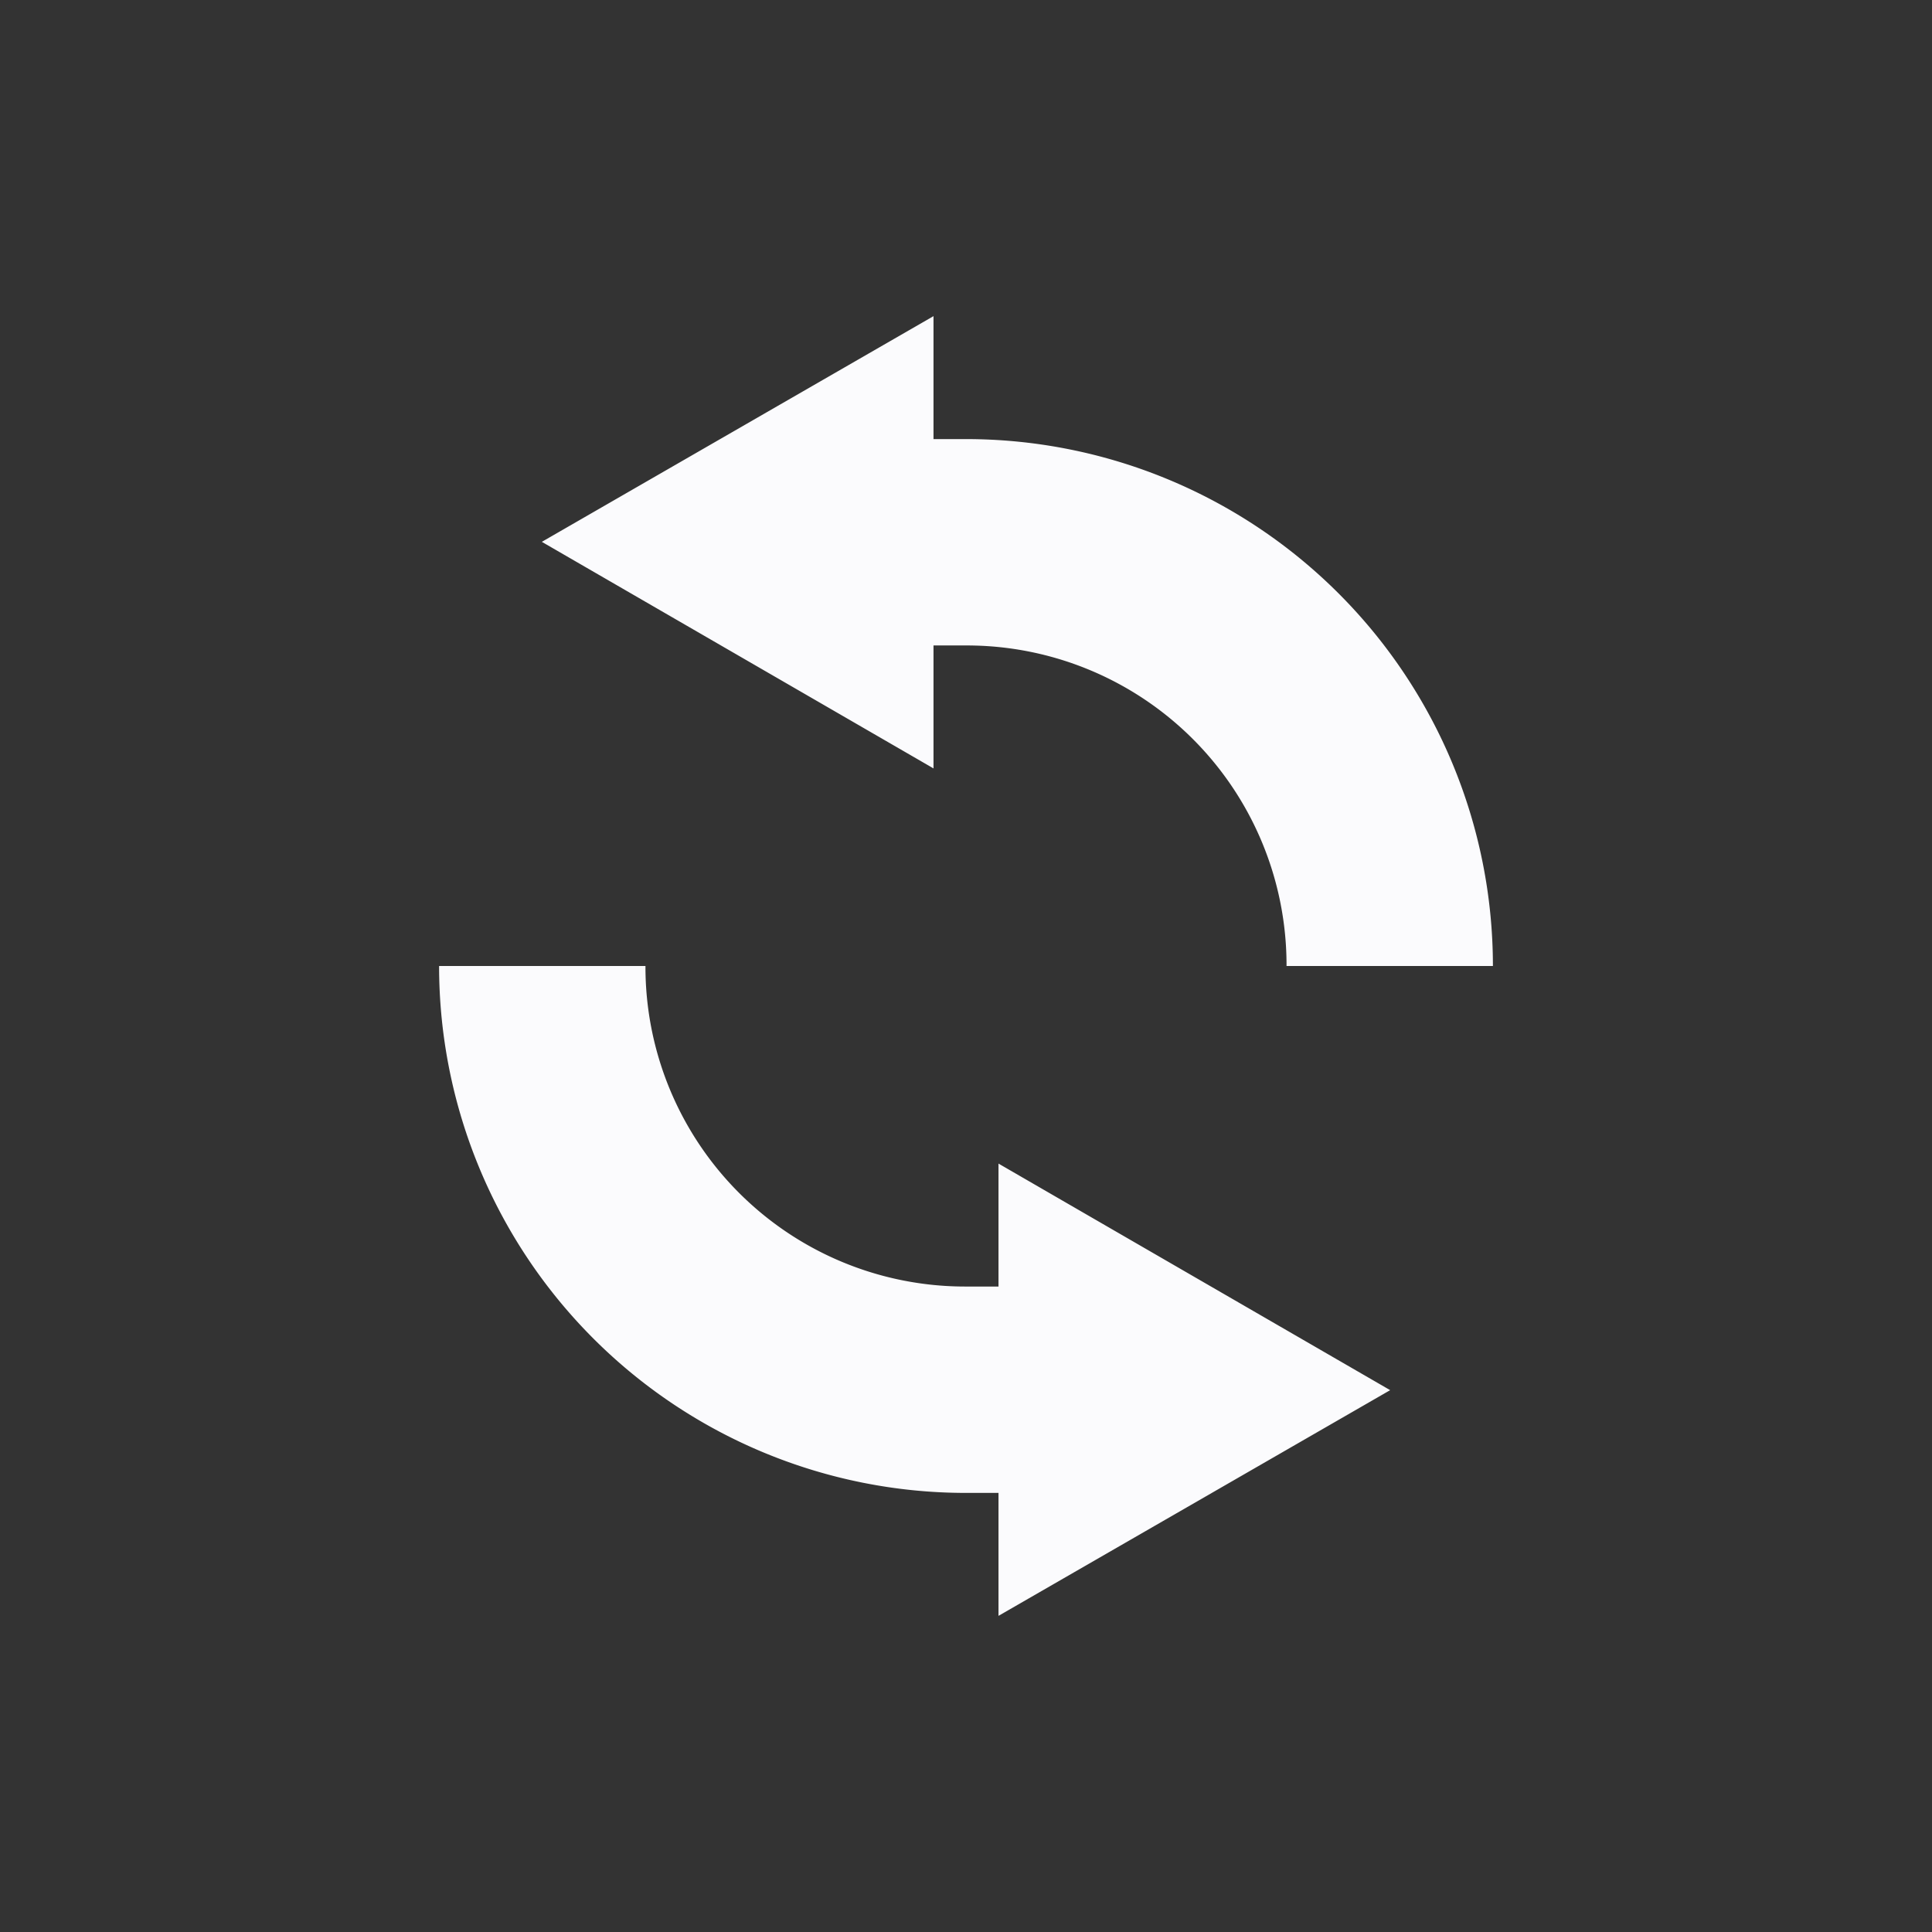 <svg id="visual" xmlns="http://www.w3.org/2000/svg" viewBox="0 0 22 22"><rect x="0" y="0" width="22" height="22" fill="#333333" stroke="none"/><defs><style>.cls-1{fill:#fbfbfd;}</style></defs><title>buttonRefresh</title><path class="cls-1" d="M11,5h-.37V3.6L6.17,6.17l4.46,2.58V7.35H11A3.64,3.64,0,0,1,14.65,11H17A6,6,0,0,0,11,5Z"/><path class="cls-1" d="M11.37,14.65H11A3.64,3.64,0,0,1,7.35,11H5a6,6,0,0,0,6,6h.37v1.4l4.46-2.57-4.46-2.58Z"/></svg>